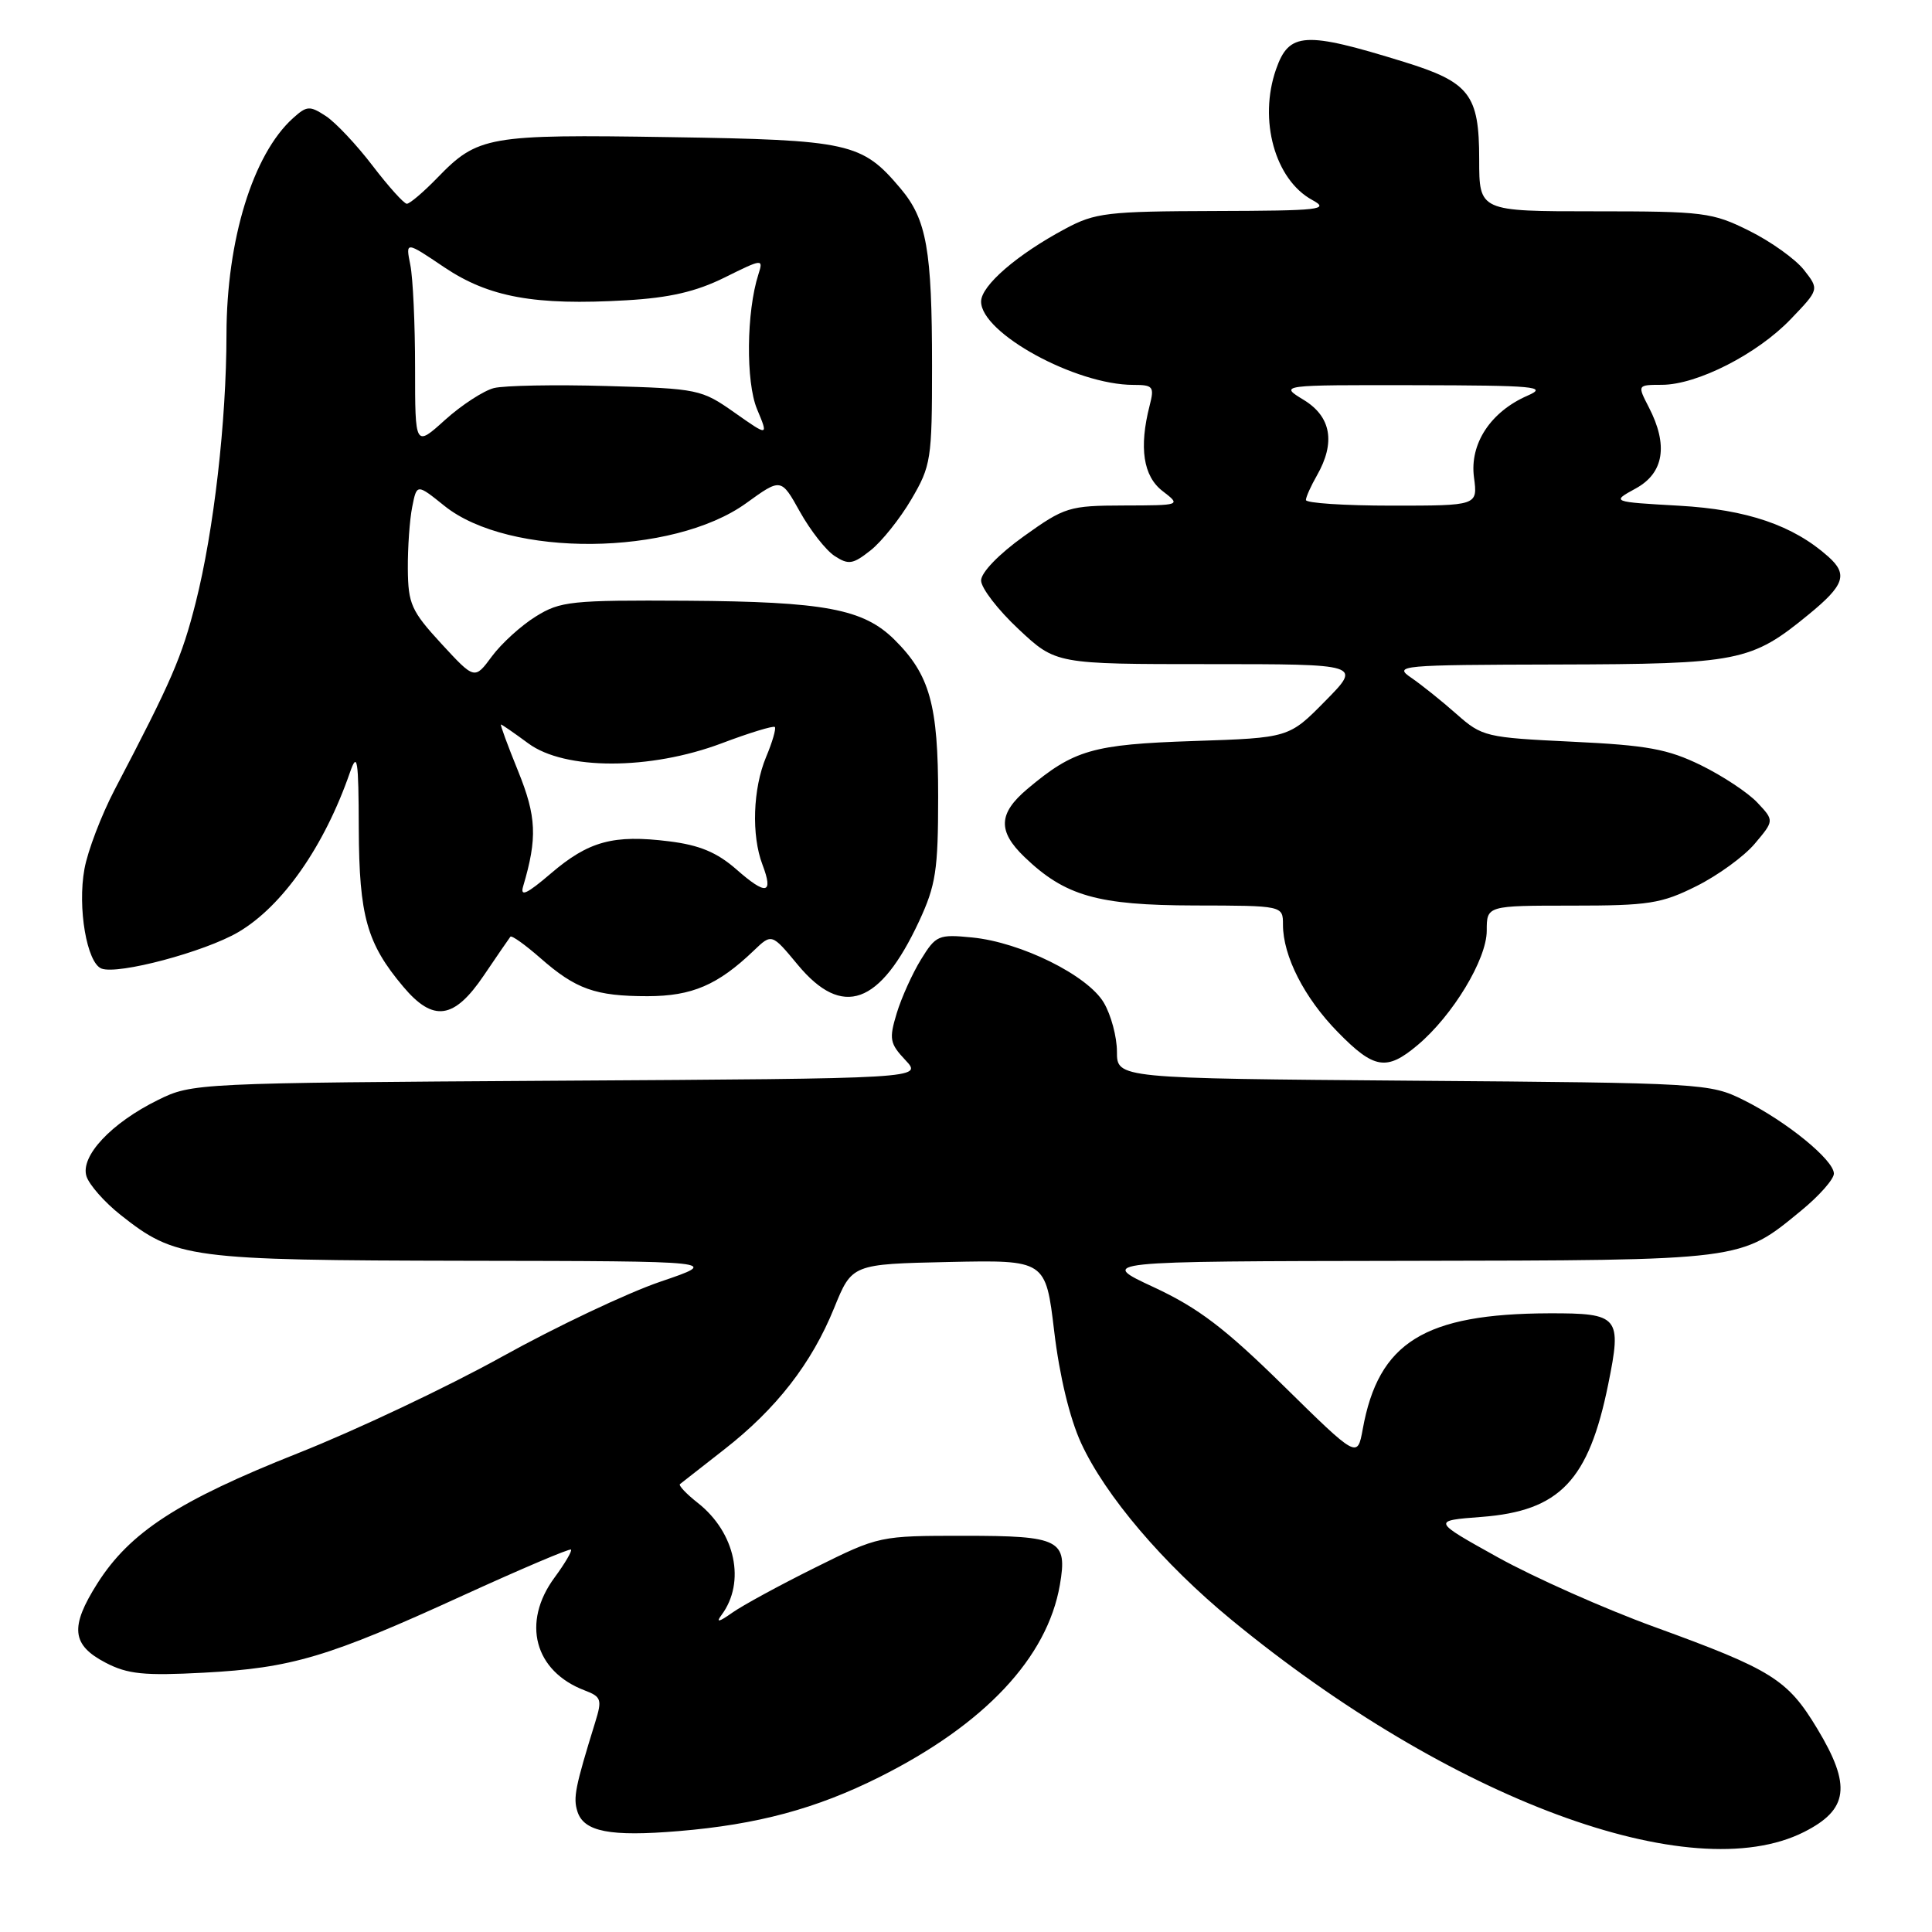 <?xml version="1.0" encoding="UTF-8" standalone="no"?>
<!DOCTYPE svg PUBLIC "-//W3C//DTD SVG 1.1//EN" "http://www.w3.org/Graphics/SVG/1.1/DTD/svg11.dtd" >
<svg xmlns="http://www.w3.org/2000/svg" xmlns:xlink="http://www.w3.org/1999/xlink" version="1.1" viewBox="0 0 256 256">
 <g >
 <path fill="currentColor"
d=" M 239.04 242.75 C 244.94 239.77 245.35 236.61 240.79 229.05 C 236.86 222.53 234.80 221.24 219.23 215.58 C 212.65 213.19 203.32 209.04 198.50 206.37 C 189.74 201.50 189.74 201.50 196.30 201.00 C 206.68 200.21 210.51 196.19 213.10 183.41 C 214.92 174.45 214.54 174.00 205.28 174.02 C 188.74 174.08 182.65 177.85 180.57 189.37 C 179.86 193.24 179.86 193.24 170.08 183.63 C 162.31 175.99 158.78 173.31 152.90 170.57 C 145.50 167.13 145.50 167.13 186.28 167.07 C 231.37 166.99 230.51 167.10 238.67 160.41 C 241.05 158.46 243.00 156.25 243.00 155.51 C 243.00 153.71 236.71 148.58 231.03 145.76 C 226.59 143.55 225.68 143.49 187.25 143.20 C 148.00 142.89 148.00 142.89 148.00 139.35 C 148.00 137.40 147.22 134.48 146.26 132.86 C 144.12 129.23 135.27 124.85 128.81 124.22 C 124.36 123.78 124.01 123.93 122.04 127.13 C 120.90 128.98 119.45 132.19 118.82 134.26 C 117.79 137.67 117.89 138.26 119.97 140.47 C 122.26 142.91 122.26 142.91 73.88 143.20 C 26.04 143.50 25.45 143.52 20.94 145.75 C 14.74 148.80 10.61 153.21 11.46 155.87 C 11.82 156.99 13.84 159.29 15.96 160.97 C 23.28 166.77 25.00 166.99 61.88 167.06 C 95.50 167.11 95.50 167.11 87.50 169.83 C 83.10 171.33 73.65 175.81 66.50 179.78 C 59.35 183.75 47.20 189.50 39.50 192.55 C 23.65 198.84 17.22 203.01 12.91 209.80 C 9.24 215.59 9.48 217.97 14.00 220.32 C 16.92 221.84 19.09 222.06 27.00 221.64 C 38.66 221.02 43.47 219.59 61.32 211.42 C 69.03 207.90 75.49 205.15 75.66 205.33 C 75.83 205.50 74.86 207.16 73.49 209.02 C 69.08 214.99 70.81 221.46 77.48 223.99 C 79.68 224.83 79.80 225.20 78.87 228.20 C 76.21 236.81 75.93 238.20 76.51 240.03 C 77.36 242.72 80.83 243.39 89.93 242.63 C 100.37 241.76 108.14 239.67 116.53 235.47 C 130.47 228.49 138.77 219.66 140.44 210.00 C 141.47 204.02 140.47 203.50 127.79 203.50 C 116.53 203.50 116.48 203.51 108.00 207.72 C 103.33 210.04 98.38 212.73 97.00 213.71 C 95.25 214.95 94.83 215.03 95.61 213.99 C 98.84 209.64 97.45 203.07 92.47 199.15 C 90.94 197.95 89.88 196.82 90.10 196.65 C 90.32 196.47 92.95 194.41 95.94 192.08 C 102.87 186.68 107.55 180.66 110.53 173.31 C 112.89 167.50 112.89 167.50 125.73 167.22 C 138.56 166.95 138.56 166.95 139.69 176.43 C 140.39 182.31 141.74 187.92 143.25 191.21 C 146.46 198.18 154.11 207.18 163.17 214.63 C 192.13 238.45 224.08 250.29 239.04 242.75 Z  M 187.84 138.48 C 192.50 134.56 197.00 127.11 197.00 123.33 C 197.00 120.00 197.00 120.00 208.30 120.00 C 218.45 120.00 220.14 119.74 224.78 117.42 C 227.63 116.00 231.11 113.47 232.52 111.79 C 235.10 108.73 235.10 108.73 232.85 106.34 C 231.62 105.03 228.26 102.81 225.39 101.40 C 220.99 99.25 218.27 98.75 208.33 98.28 C 196.87 97.73 196.39 97.62 192.99 94.61 C 191.06 92.90 188.36 90.74 186.99 89.80 C 184.61 88.18 185.47 88.10 206.28 88.05 C 230.44 87.99 232.03 87.68 239.67 81.41 C 244.41 77.53 244.89 76.10 242.25 73.75 C 237.59 69.60 231.49 67.52 222.50 67.01 C 213.50 66.50 213.50 66.50 216.75 64.72 C 220.48 62.68 221.08 58.98 218.47 53.95 C 216.95 51.00 216.95 51.00 220.22 50.99 C 224.88 50.98 232.86 46.91 237.28 42.29 C 241.06 38.35 241.06 38.35 239.03 35.76 C 237.91 34.34 234.66 32.01 231.80 30.59 C 226.89 28.14 225.76 28.00 211.30 28.00 C 196.00 28.00 196.00 28.00 196.00 21.11 C 196.00 12.52 194.74 10.89 186.00 8.19 C 172.85 4.12 170.81 4.24 169.08 9.19 C 166.74 15.90 168.94 23.81 173.88 26.50 C 176.24 27.78 174.98 27.92 160.98 27.96 C 146.76 28.00 145.11 28.19 141.18 30.30 C 134.77 33.72 130.00 37.85 130.00 39.96 C 130.00 44.14 142.53 51.00 150.18 51.00 C 152.80 51.00 152.98 51.23 152.33 53.75 C 150.91 59.31 151.48 63.10 154.05 65.07 C 156.50 66.96 156.50 66.96 148.91 66.98 C 141.66 67.00 141.08 67.18 135.66 71.06 C 132.36 73.42 130.00 75.86 130.00 76.92 C 130.00 77.91 132.23 80.81 134.96 83.36 C 139.91 88.00 139.91 88.00 160.17 88.00 C 180.42 88.00 180.42 88.00 175.61 92.88 C 170.80 97.77 170.80 97.77 158.15 98.19 C 144.76 98.64 142.30 99.35 136.12 104.55 C 132.28 107.79 132.18 110.13 135.75 113.56 C 141.13 118.73 145.43 119.95 158.25 119.98 C 170.00 120.00 170.00 120.00 170.00 122.53 C 170.00 126.68 172.83 132.23 177.26 136.75 C 182.07 141.67 183.73 141.94 187.84 138.48 Z  M 64.11 129.25 C 65.88 126.64 67.46 124.33 67.63 124.12 C 67.80 123.91 69.57 125.17 71.58 126.93 C 76.30 131.08 78.89 132.00 85.82 132.00 C 91.70 131.99 95.12 130.52 99.88 125.96 C 102.26 123.68 102.26 123.68 105.71 127.84 C 111.63 134.97 116.60 133.18 121.78 122.08 C 124.00 117.30 124.31 115.32 124.31 105.58 C 124.32 93.38 123.21 89.41 118.51 84.75 C 114.39 80.68 109.26 79.72 91.00 79.60 C 75.67 79.51 74.25 79.66 70.99 81.69 C 69.05 82.89 66.44 85.27 65.18 86.97 C 62.89 90.07 62.89 90.07 58.48 85.29 C 54.49 80.95 54.08 80.02 54.04 75.38 C 54.02 72.56 54.28 68.86 54.62 67.17 C 55.23 64.09 55.23 64.09 58.89 67.03 C 67.45 73.91 89.12 73.71 98.88 66.67 C 103.50 63.33 103.50 63.33 106.00 67.82 C 107.38 70.29 109.44 72.92 110.59 73.67 C 112.43 74.87 113.01 74.78 115.34 72.94 C 116.81 71.79 119.24 68.75 120.75 66.18 C 123.37 61.72 123.50 60.88 123.50 48.50 C 123.50 33.10 122.79 29.09 119.34 24.99 C 114.21 18.90 112.63 18.54 88.66 18.17 C 64.63 17.79 63.31 18.03 57.94 23.57 C 56.11 25.46 54.29 27.00 53.91 27.00 C 53.53 27.00 51.49 24.73 49.37 21.96 C 47.26 19.19 44.47 16.23 43.18 15.38 C 41.03 13.98 40.66 14.00 38.81 15.67 C 33.51 20.46 30.03 31.79 30.01 44.29 C 30.00 55.86 28.33 70.36 25.93 79.85 C 24.09 87.10 22.78 90.15 15.19 104.64 C 13.43 108.02 11.62 112.75 11.19 115.14 C 10.25 120.28 11.51 127.60 13.45 128.34 C 15.64 129.18 27.11 126.13 31.58 123.51 C 37.42 120.08 42.98 112.14 46.37 102.35 C 47.35 99.54 47.51 100.55 47.54 109.80 C 47.59 121.40 48.61 125.02 53.44 130.75 C 57.41 135.47 60.17 135.08 64.11 129.25 Z  M 173.04 66.25 C 173.05 65.84 173.71 64.38 174.50 63.00 C 176.99 58.64 176.39 55.21 172.75 52.99 C 169.50 51.01 169.50 51.01 187.50 51.04 C 203.45 51.07 205.15 51.23 202.42 52.42 C 197.50 54.56 194.72 58.81 195.31 63.25 C 195.81 67.00 195.81 67.00 184.40 67.00 C 178.13 67.00 173.02 66.66 173.04 66.25 Z  M 69.32 117.44 C 71.22 111.03 71.09 108.19 68.65 102.17 C 67.27 98.78 66.25 96.00 66.38 96.00 C 66.51 96.00 68.14 97.13 70.00 98.50 C 74.83 102.07 86.14 102.06 95.63 98.49 C 99.30 97.10 102.47 96.14 102.67 96.33 C 102.86 96.53 102.35 98.32 101.51 100.31 C 99.76 104.51 99.55 110.69 101.03 114.57 C 102.52 118.49 101.53 118.68 97.59 115.21 C 95.01 112.95 92.70 111.98 88.66 111.48 C 81.29 110.56 78.00 111.45 72.99 115.74 C 69.81 118.46 68.89 118.89 69.32 117.44 Z  M 55.00 48.74 C 55.00 42.97 54.72 36.84 54.37 35.11 C 53.74 31.96 53.74 31.96 58.86 35.41 C 64.78 39.39 70.86 40.50 82.99 39.79 C 88.71 39.46 92.22 38.65 96.00 36.78 C 101.08 34.26 101.16 34.26 100.49 36.36 C 98.90 41.31 98.81 50.60 100.31 54.21 C 101.83 57.84 101.83 57.84 97.33 54.67 C 92.96 51.59 92.50 51.49 80.40 51.15 C 73.56 50.95 66.83 51.08 65.45 51.42 C 64.08 51.77 61.16 53.67 58.97 55.64 C 55.00 59.23 55.00 59.23 55.00 48.74 Z "/>
</g>
</svg>